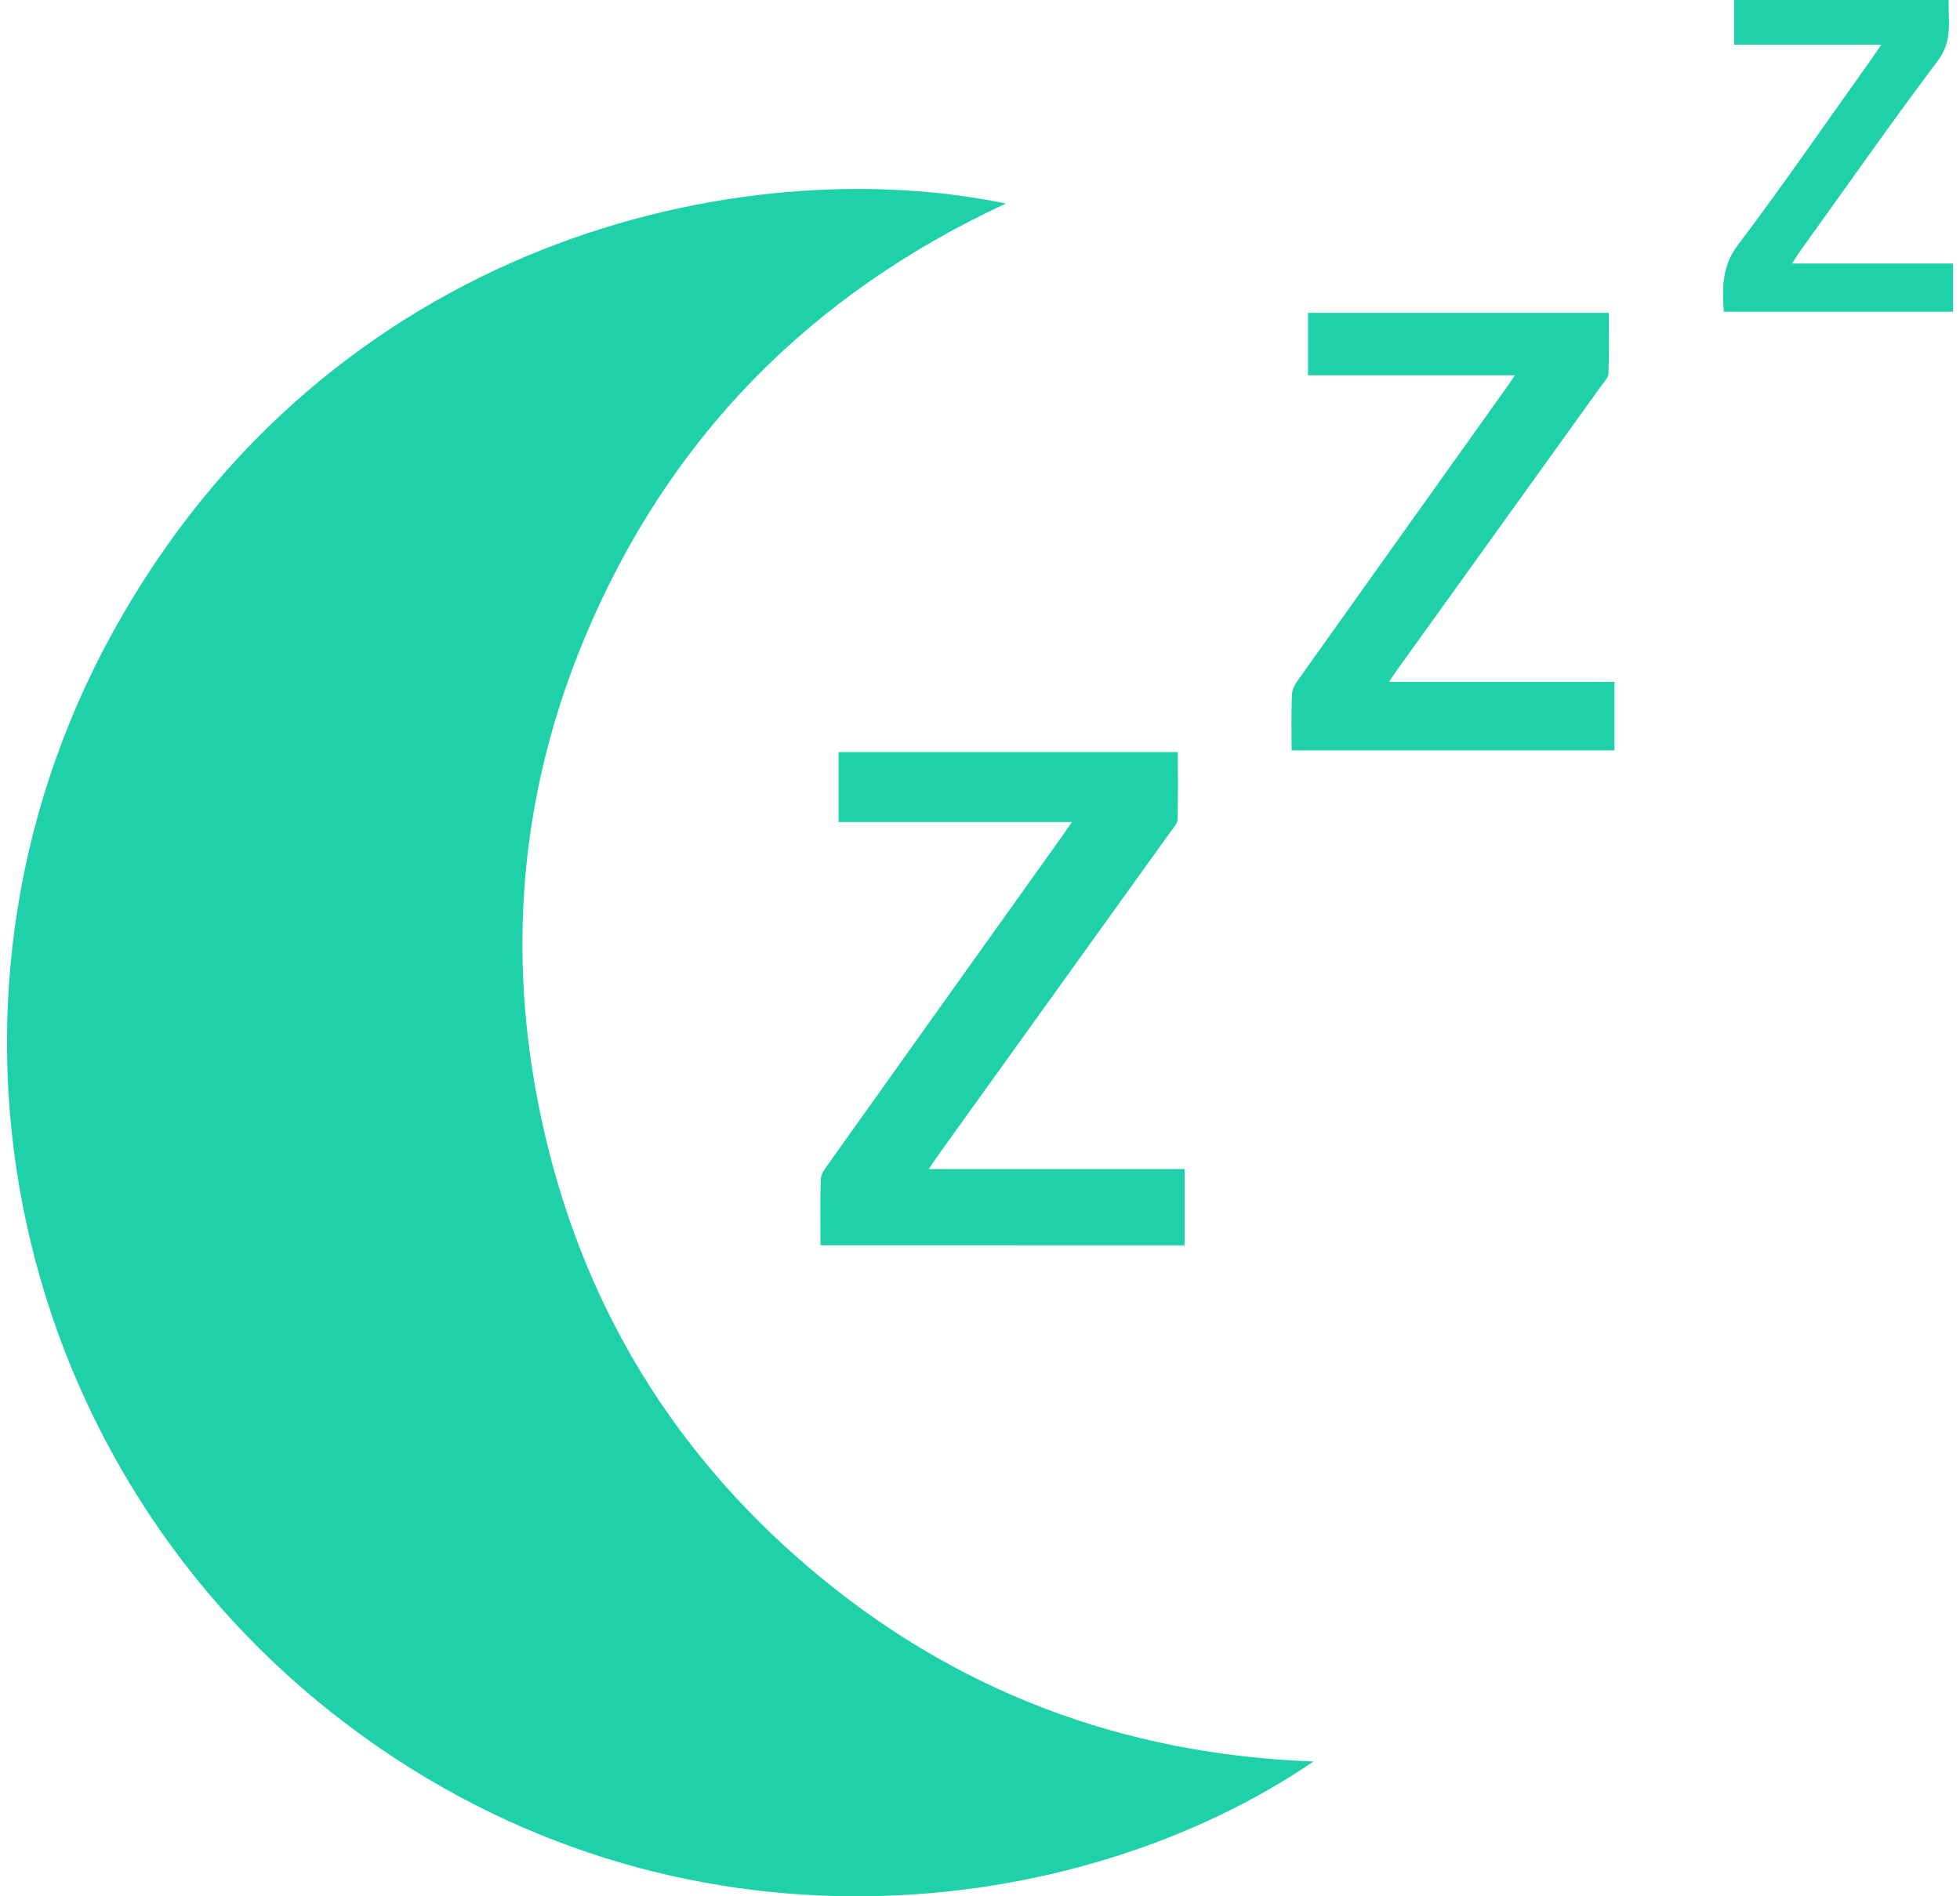 <svg width="31" height="30" viewBox="0 0 31 30" fill="none" xmlns="http://www.w3.org/2000/svg">
<path d="M15.909 3.22C12.818 4.656 10.579 6.92 9.259 10.064C8.27 12.417 8.02 14.864 8.497 17.374C9.063 20.352 10.494 22.841 12.797 24.802C15.089 26.754 17.759 27.757 20.774 27.868C17.067 30.398 10.725 31.205 5.536 27.318C0.143 23.278 -1.461 15.908 1.774 10.021C5.2 3.786 11.736 2.353 15.909 3.22Z" fill="#1ED1A8"/>
<path d="M12.977 19.701C12.977 19.344 12.97 18.997 12.982 18.652C12.985 18.573 13.046 18.491 13.096 18.422C14.328 16.691 15.562 14.962 16.796 13.233C16.843 13.168 16.887 13.102 16.955 13.005C15.706 13.005 14.492 13.005 13.263 13.005C13.263 12.627 13.263 12.27 13.263 11.898C15.045 11.898 16.824 11.898 18.629 11.898C18.629 12.254 18.634 12.612 18.625 12.969C18.623 13.028 18.565 13.088 18.526 13.142C17.307 14.841 16.086 16.538 14.867 18.236C14.813 18.311 14.762 18.387 14.689 18.495C16.061 18.495 17.392 18.495 18.736 18.495C18.736 18.904 18.736 19.295 18.736 19.702C16.823 19.701 14.916 19.701 12.977 19.701Z" fill="#1ED1A8"/>
<path d="M20.429 11.872C20.429 11.56 20.42 11.268 20.435 10.977C20.439 10.892 20.499 10.802 20.552 10.728C21.641 9.196 22.734 7.666 23.825 6.135C23.864 6.081 23.9 6.025 23.96 5.937C22.852 5.937 21.776 5.937 20.688 5.937C20.688 5.594 20.688 5.278 20.688 4.949C22.273 4.949 23.848 4.949 25.445 4.949C25.445 5.274 25.452 5.592 25.44 5.909C25.438 5.974 25.372 6.04 25.329 6.1C24.248 7.605 23.167 9.109 22.086 10.614C22.052 10.662 22.02 10.712 21.969 10.788C23.173 10.788 24.347 10.788 25.535 10.788C25.535 11.156 25.535 11.507 25.535 11.872C23.843 11.872 22.148 11.872 20.429 11.872Z" fill="#1ED1A8"/>
<path d="M27.427 0.707C27.427 0.451 27.427 0.234 27.427 0C28.553 0 29.673 0 30.821 0C30.809 0.324 30.891 0.637 30.654 0.954C29.912 1.941 29.204 2.954 28.483 3.957C28.441 4.016 28.403 4.077 28.342 4.169C29.209 4.169 30.044 4.169 30.89 4.169C30.89 4.435 30.89 4.676 30.89 4.932C29.678 4.932 28.478 4.932 27.264 4.932C27.241 4.556 27.229 4.218 27.485 3.879C28.208 2.921 28.889 1.93 29.586 0.953C29.636 0.882 29.684 0.811 29.756 0.707C28.963 0.707 28.204 0.707 27.427 0.707Z" fill="#1ED1A8"/>
</svg>
